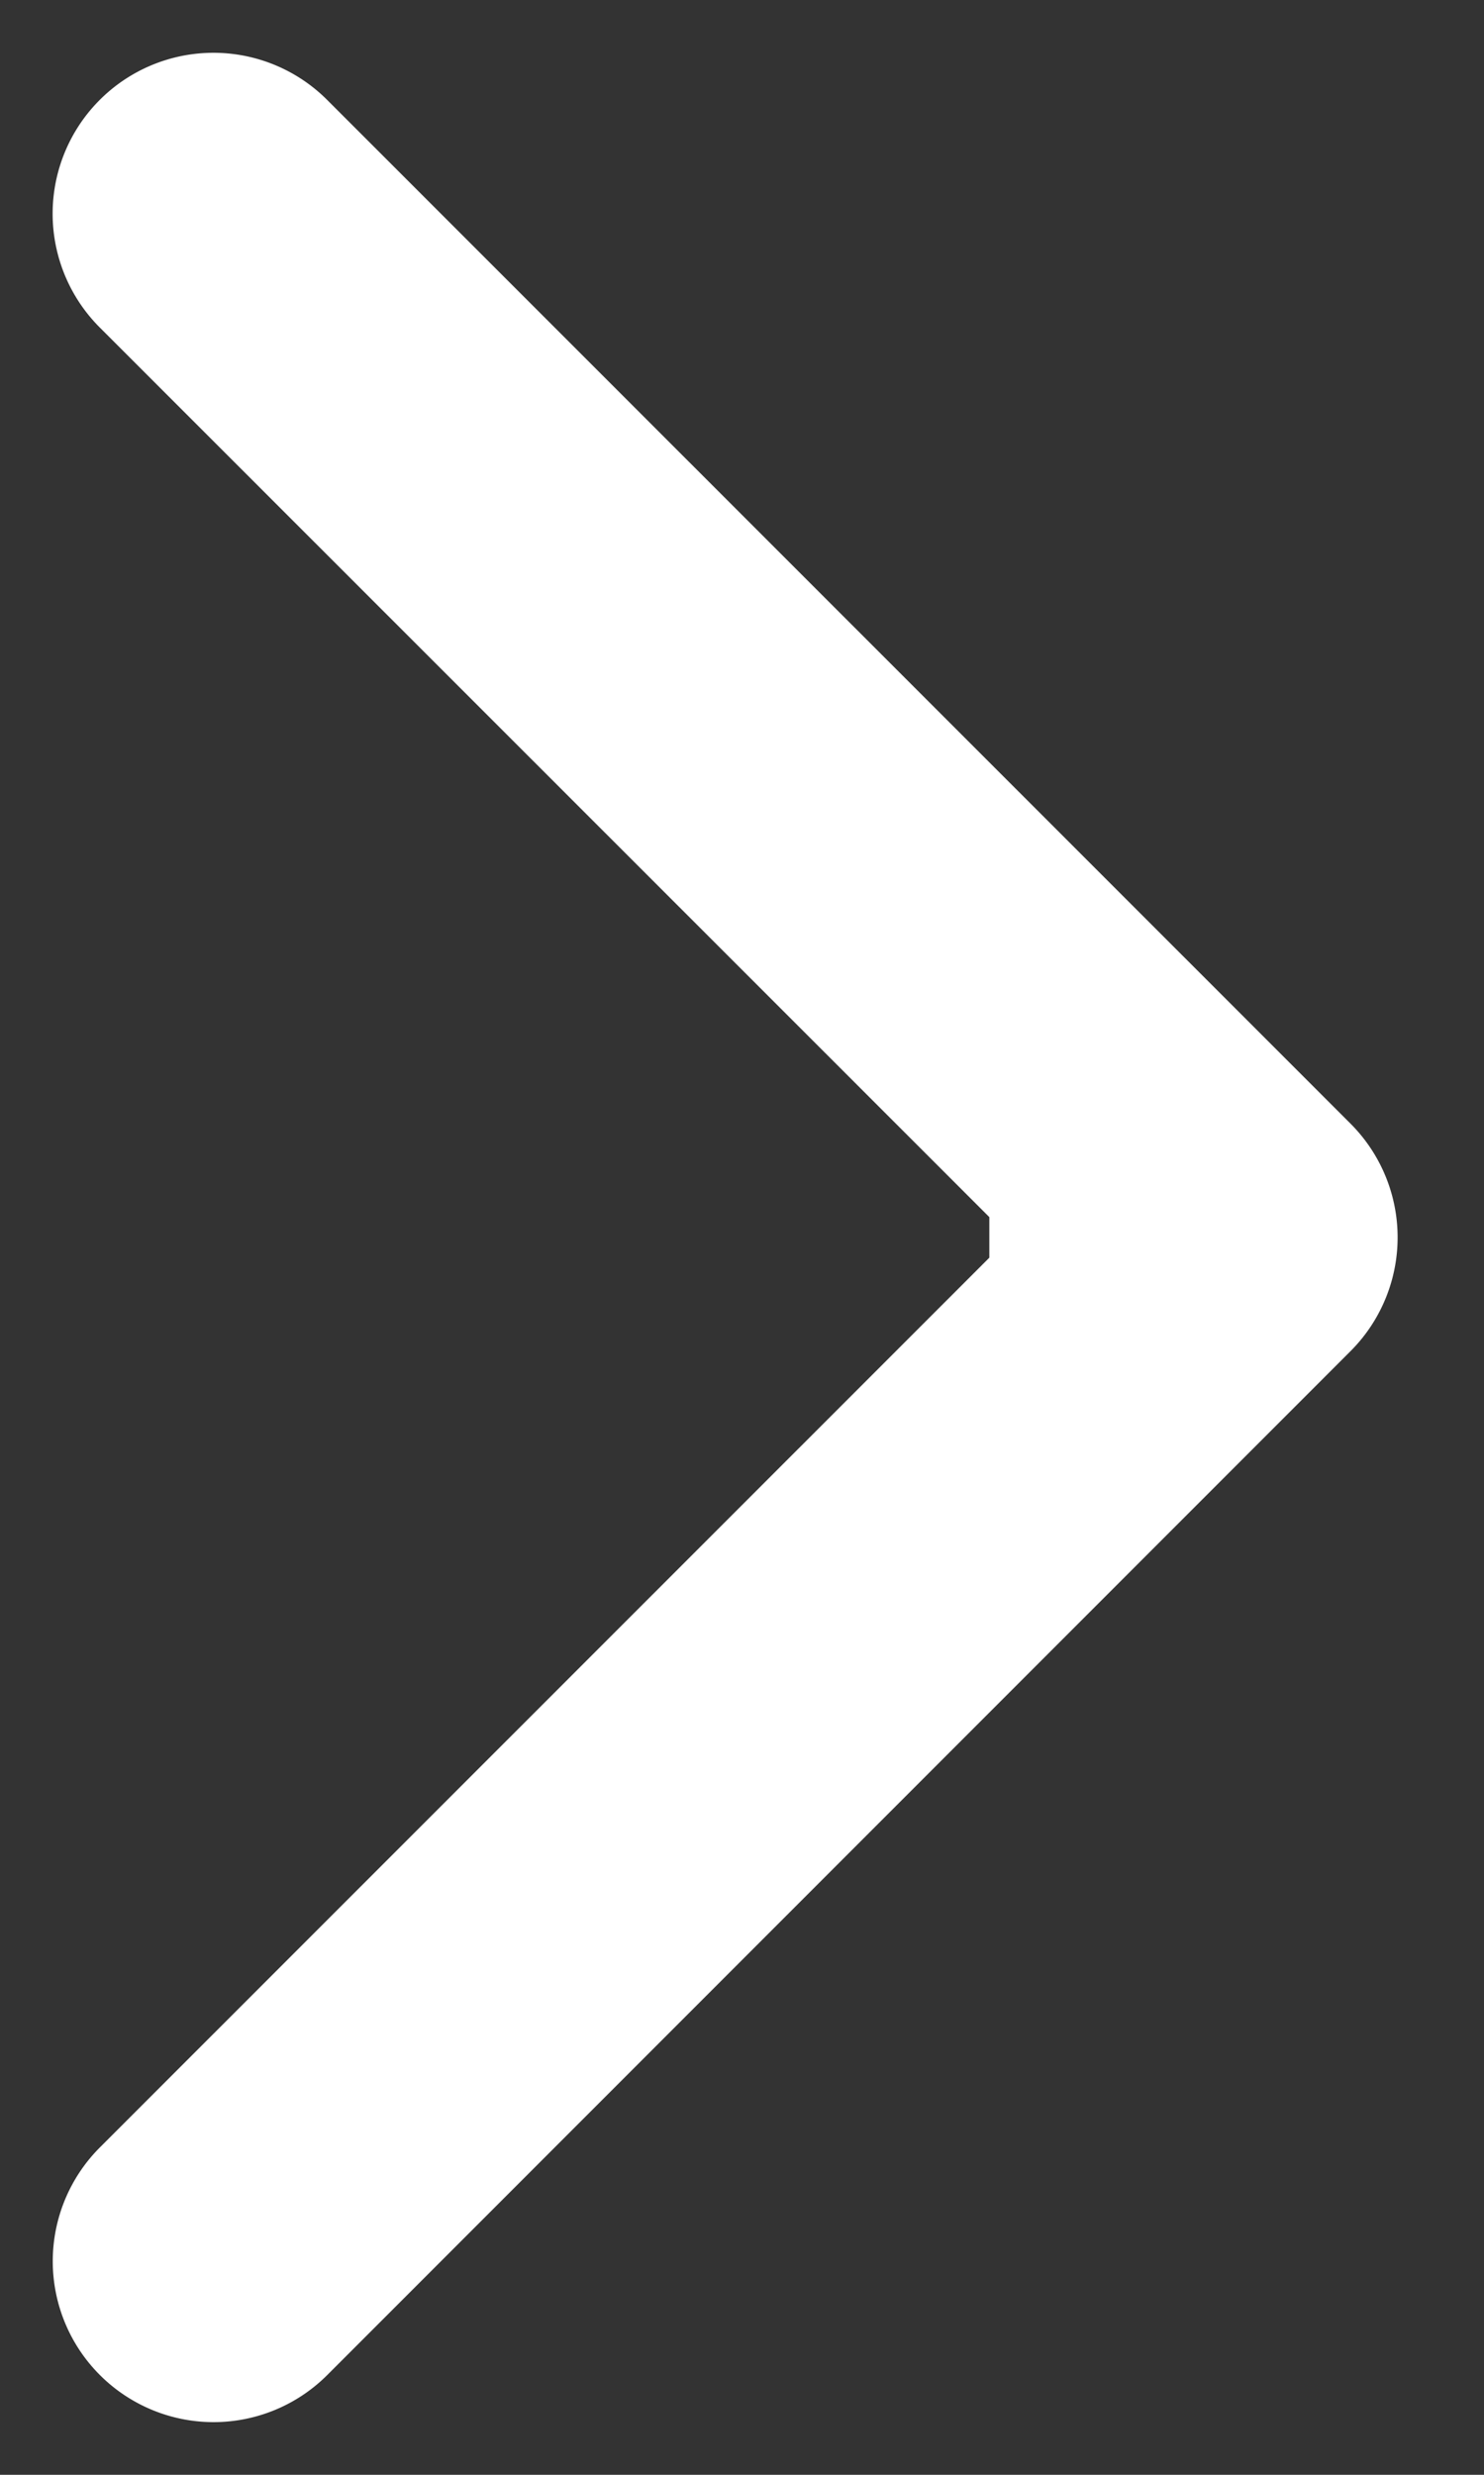 <svg width="6" height="10" fill="none" xmlns="http://www.w3.org/2000/svg"><rect width="100%" height="100%" fill="#333333" stroke="none"/><path d="M5.46 5.46a.65.65 0 000-.92L1.323.404a.65.65 0 10-.92.919L4.082 5 .404 8.677a.65.65 0 10.919.92L5.46 5.46zM4 5.65h1v-1.3H4v1.3z" fill="#fff"/></svg>